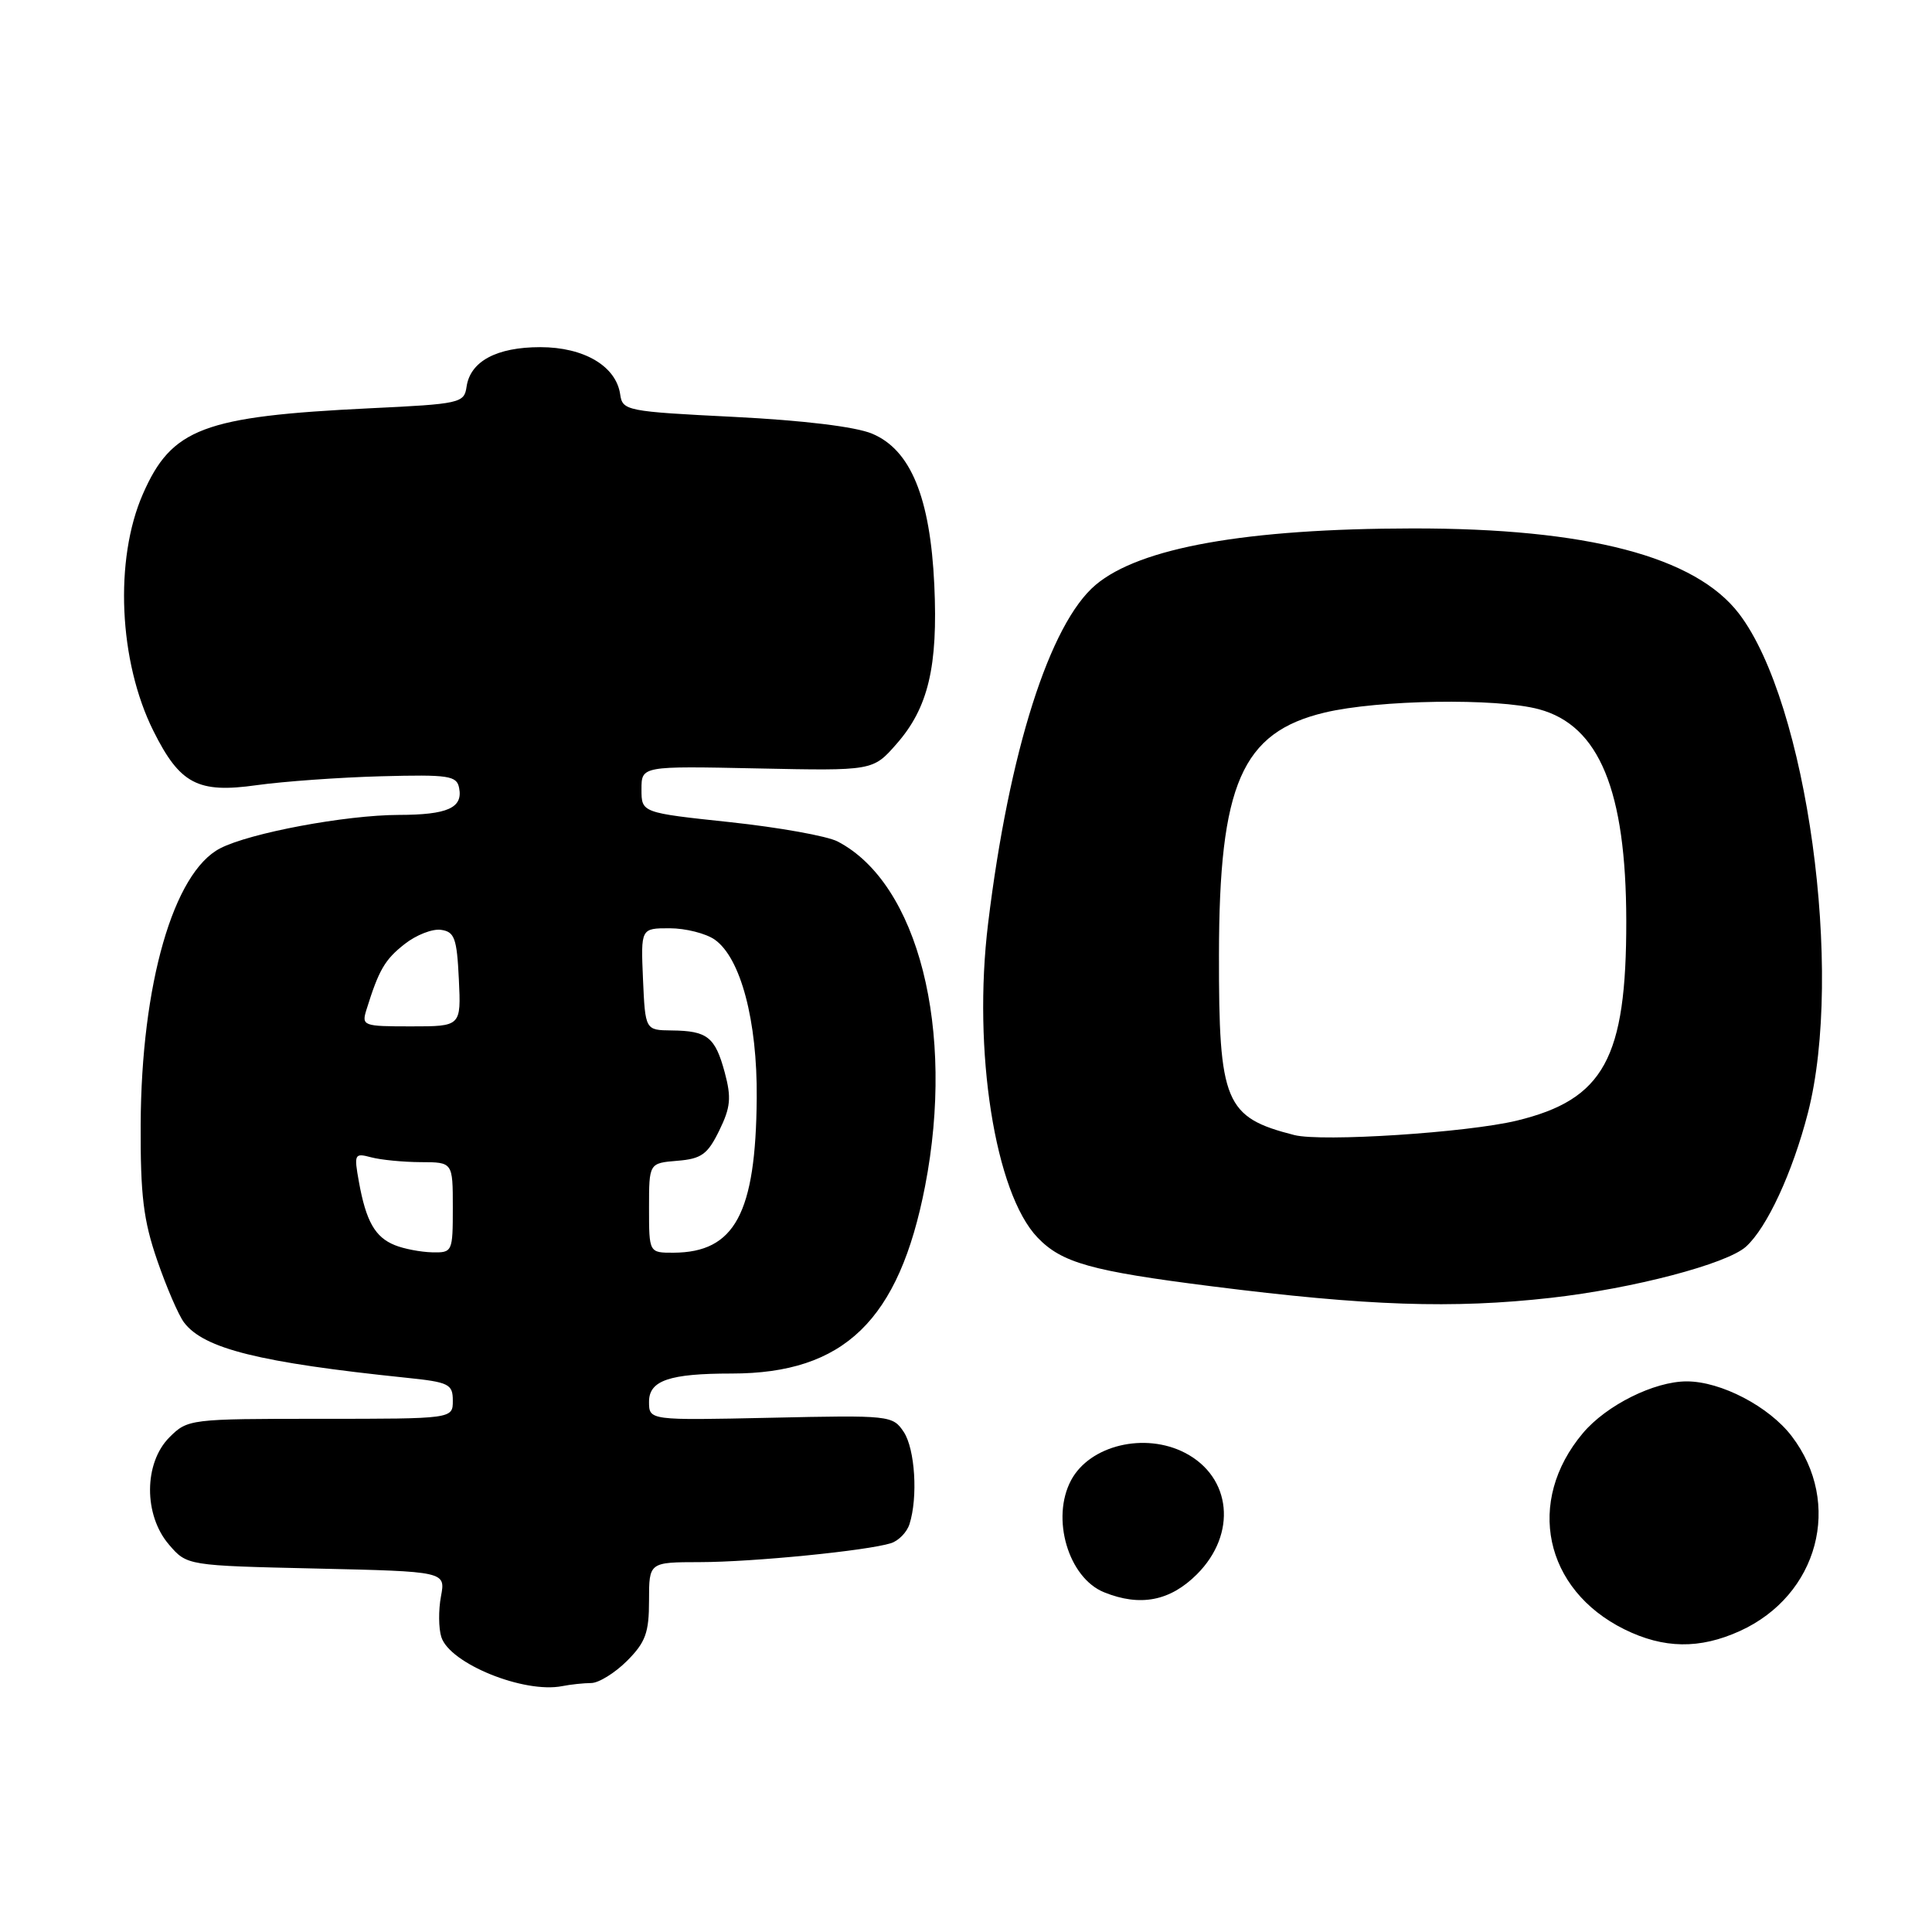<?xml version="1.0" encoding="UTF-8" standalone="no"?>
<!DOCTYPE svg PUBLIC "-//W3C//DTD SVG 1.1//EN" "http://www.w3.org/Graphics/SVG/1.1/DTD/svg11.dtd" >
<svg xmlns="http://www.w3.org/2000/svg" xmlns:xlink="http://www.w3.org/1999/xlink" version="1.1" viewBox="0 0 256 256">
 <g >
 <path fill="currentColor"
d=" M 78.33 223.01 C 79.33 223.01 81.47 221.68 83.08 220.08 C 85.54 217.61 86.00 216.35 86.00 212.08 C 86.00 207.00 86.00 207.00 92.75 206.99 C 99.79 206.98 114.90 205.48 118.06 204.48 C 119.07 204.16 120.17 203.03 120.51 201.96 C 121.65 198.39 121.25 192.01 119.75 189.74 C 118.29 187.55 117.92 187.51 102.13 187.86 C 86.00 188.21 86.00 188.21 86.00 185.73 C 86.00 182.92 88.71 182.00 96.94 182.00 C 111.86 182.00 119.12 174.97 122.58 157.16 C 126.59 136.47 121.67 117.06 110.99 111.50 C 109.61 110.78 103.19 109.63 96.74 108.94 C 85.00 107.69 85.00 107.69 85.00 104.59 C 85.00 101.50 85.00 101.50 100.34 101.82 C 115.67 102.14 115.67 102.14 118.79 98.58 C 123.00 93.80 124.30 88.31 123.80 77.50 C 123.26 65.90 120.66 59.59 115.55 57.46 C 113.35 56.54 106.41 55.70 97.26 55.24 C 83.01 54.53 82.49 54.42 82.18 52.27 C 81.65 48.52 77.39 46.00 71.59 46.00 C 65.79 46.00 62.30 47.88 61.82 51.26 C 61.51 53.41 60.98 53.53 49.00 54.10 C 26.93 55.17 22.74 56.75 18.93 65.47 C 15.13 74.14 15.73 87.65 20.33 96.86 C 23.84 103.89 26.21 105.14 34.00 104.04 C 37.58 103.54 45.00 103.01 50.50 102.86 C 59.51 102.62 60.53 102.78 60.84 104.43 C 61.35 107.05 59.29 107.97 52.84 107.98 C 45.78 108.00 33.11 110.37 29.17 112.41 C 22.98 115.61 18.72 130.42 18.64 149.00 C 18.60 158.39 19.00 161.69 20.83 167.00 C 22.06 170.57 23.66 174.28 24.39 175.24 C 27.02 178.71 34.38 180.54 53.75 182.55 C 59.50 183.14 60.00 183.39 60.00 185.60 C 60.00 188.00 60.00 188.00 42.45 188.00 C 25.16 188.00 24.87 188.04 22.45 190.45 C 19.05 193.86 19.02 200.75 22.39 204.67 C 24.78 207.45 24.78 207.45 41.91 207.84 C 59.05 208.23 59.05 208.23 58.43 211.53 C 58.09 213.34 58.11 215.77 58.48 216.92 C 59.59 220.43 69.42 224.42 74.50 223.42 C 75.60 223.20 77.32 223.02 78.33 223.01 Z  M 230.54 216.12 C 240.95 211.39 244.20 199.19 237.41 190.30 C 234.41 186.37 228.04 183.04 223.50 183.04 C 219.19 183.04 212.85 186.20 209.74 189.90 C 202.13 198.94 204.60 210.62 215.23 215.89 C 220.45 218.47 225.21 218.54 230.54 216.12 Z  M 158.60 208.60 C 163.94 203.26 163.20 195.71 157.02 192.51 C 151.69 189.75 144.41 191.50 141.93 196.13 C 139.23 201.17 141.56 209.08 146.31 210.99 C 151.09 212.92 155.05 212.15 158.60 208.60 Z  M 205.50 171.97 C 216.41 170.74 228.81 167.48 231.35 165.19 C 234.14 162.67 237.51 155.38 239.55 147.50 C 244.35 128.86 239.44 93.13 230.44 81.33 C 224.64 73.73 210.32 69.99 187.16 70.02 C 165.15 70.05 151.05 72.56 145.19 77.49 C 139.09 82.62 133.70 99.58 130.93 122.35 C 128.87 139.22 131.84 158.10 137.48 163.98 C 140.69 167.33 144.57 168.42 160.55 170.44 C 181.16 173.05 192.51 173.43 205.50 171.97 Z  M 52.32 164.99 C 49.70 163.94 48.50 161.83 47.56 156.61 C 46.89 152.91 46.97 152.76 49.18 153.35 C 50.46 153.69 53.41 153.98 55.75 153.99 C 60.00 154.00 60.00 154.00 60.00 160.00 C 60.00 165.89 59.95 166.00 57.25 165.94 C 55.74 165.90 53.52 165.48 52.32 164.99 Z  M 86.00 160.06 C 86.00 154.12 86.00 154.12 89.75 153.81 C 92.95 153.55 93.76 152.96 95.30 149.81 C 96.81 146.73 96.93 145.45 96.03 142.10 C 94.76 137.40 93.73 136.59 89.00 136.54 C 85.50 136.50 85.50 136.50 85.20 129.75 C 84.91 123.00 84.91 123.00 88.73 123.00 C 90.83 123.00 93.52 123.68 94.70 124.50 C 98.14 126.91 100.36 135.26 100.27 145.50 C 100.15 160.79 97.37 165.95 89.25 165.99 C 86.00 166.00 86.00 166.00 86.00 160.06 Z  M 48.57 133.75 C 50.20 128.52 50.99 127.15 53.62 125.09 C 55.14 123.89 57.31 123.04 58.44 123.21 C 60.23 123.46 60.54 124.32 60.80 129.75 C 61.10 136.00 61.10 136.00 54.48 136.00 C 48.08 136.00 47.89 135.93 48.57 133.75 Z  M 171.50 150.40 C 162.31 148.06 161.49 146.10 161.52 126.50 C 161.54 103.92 164.54 97.04 175.52 94.42 C 182.63 92.72 198.33 92.47 203.92 93.98 C 211.91 96.13 215.46 104.75 215.49 122.00 C 215.51 140.25 212.53 145.69 200.98 148.49 C 194.40 150.08 175.15 151.33 171.50 150.40 Z "/>
</g>
</svg>